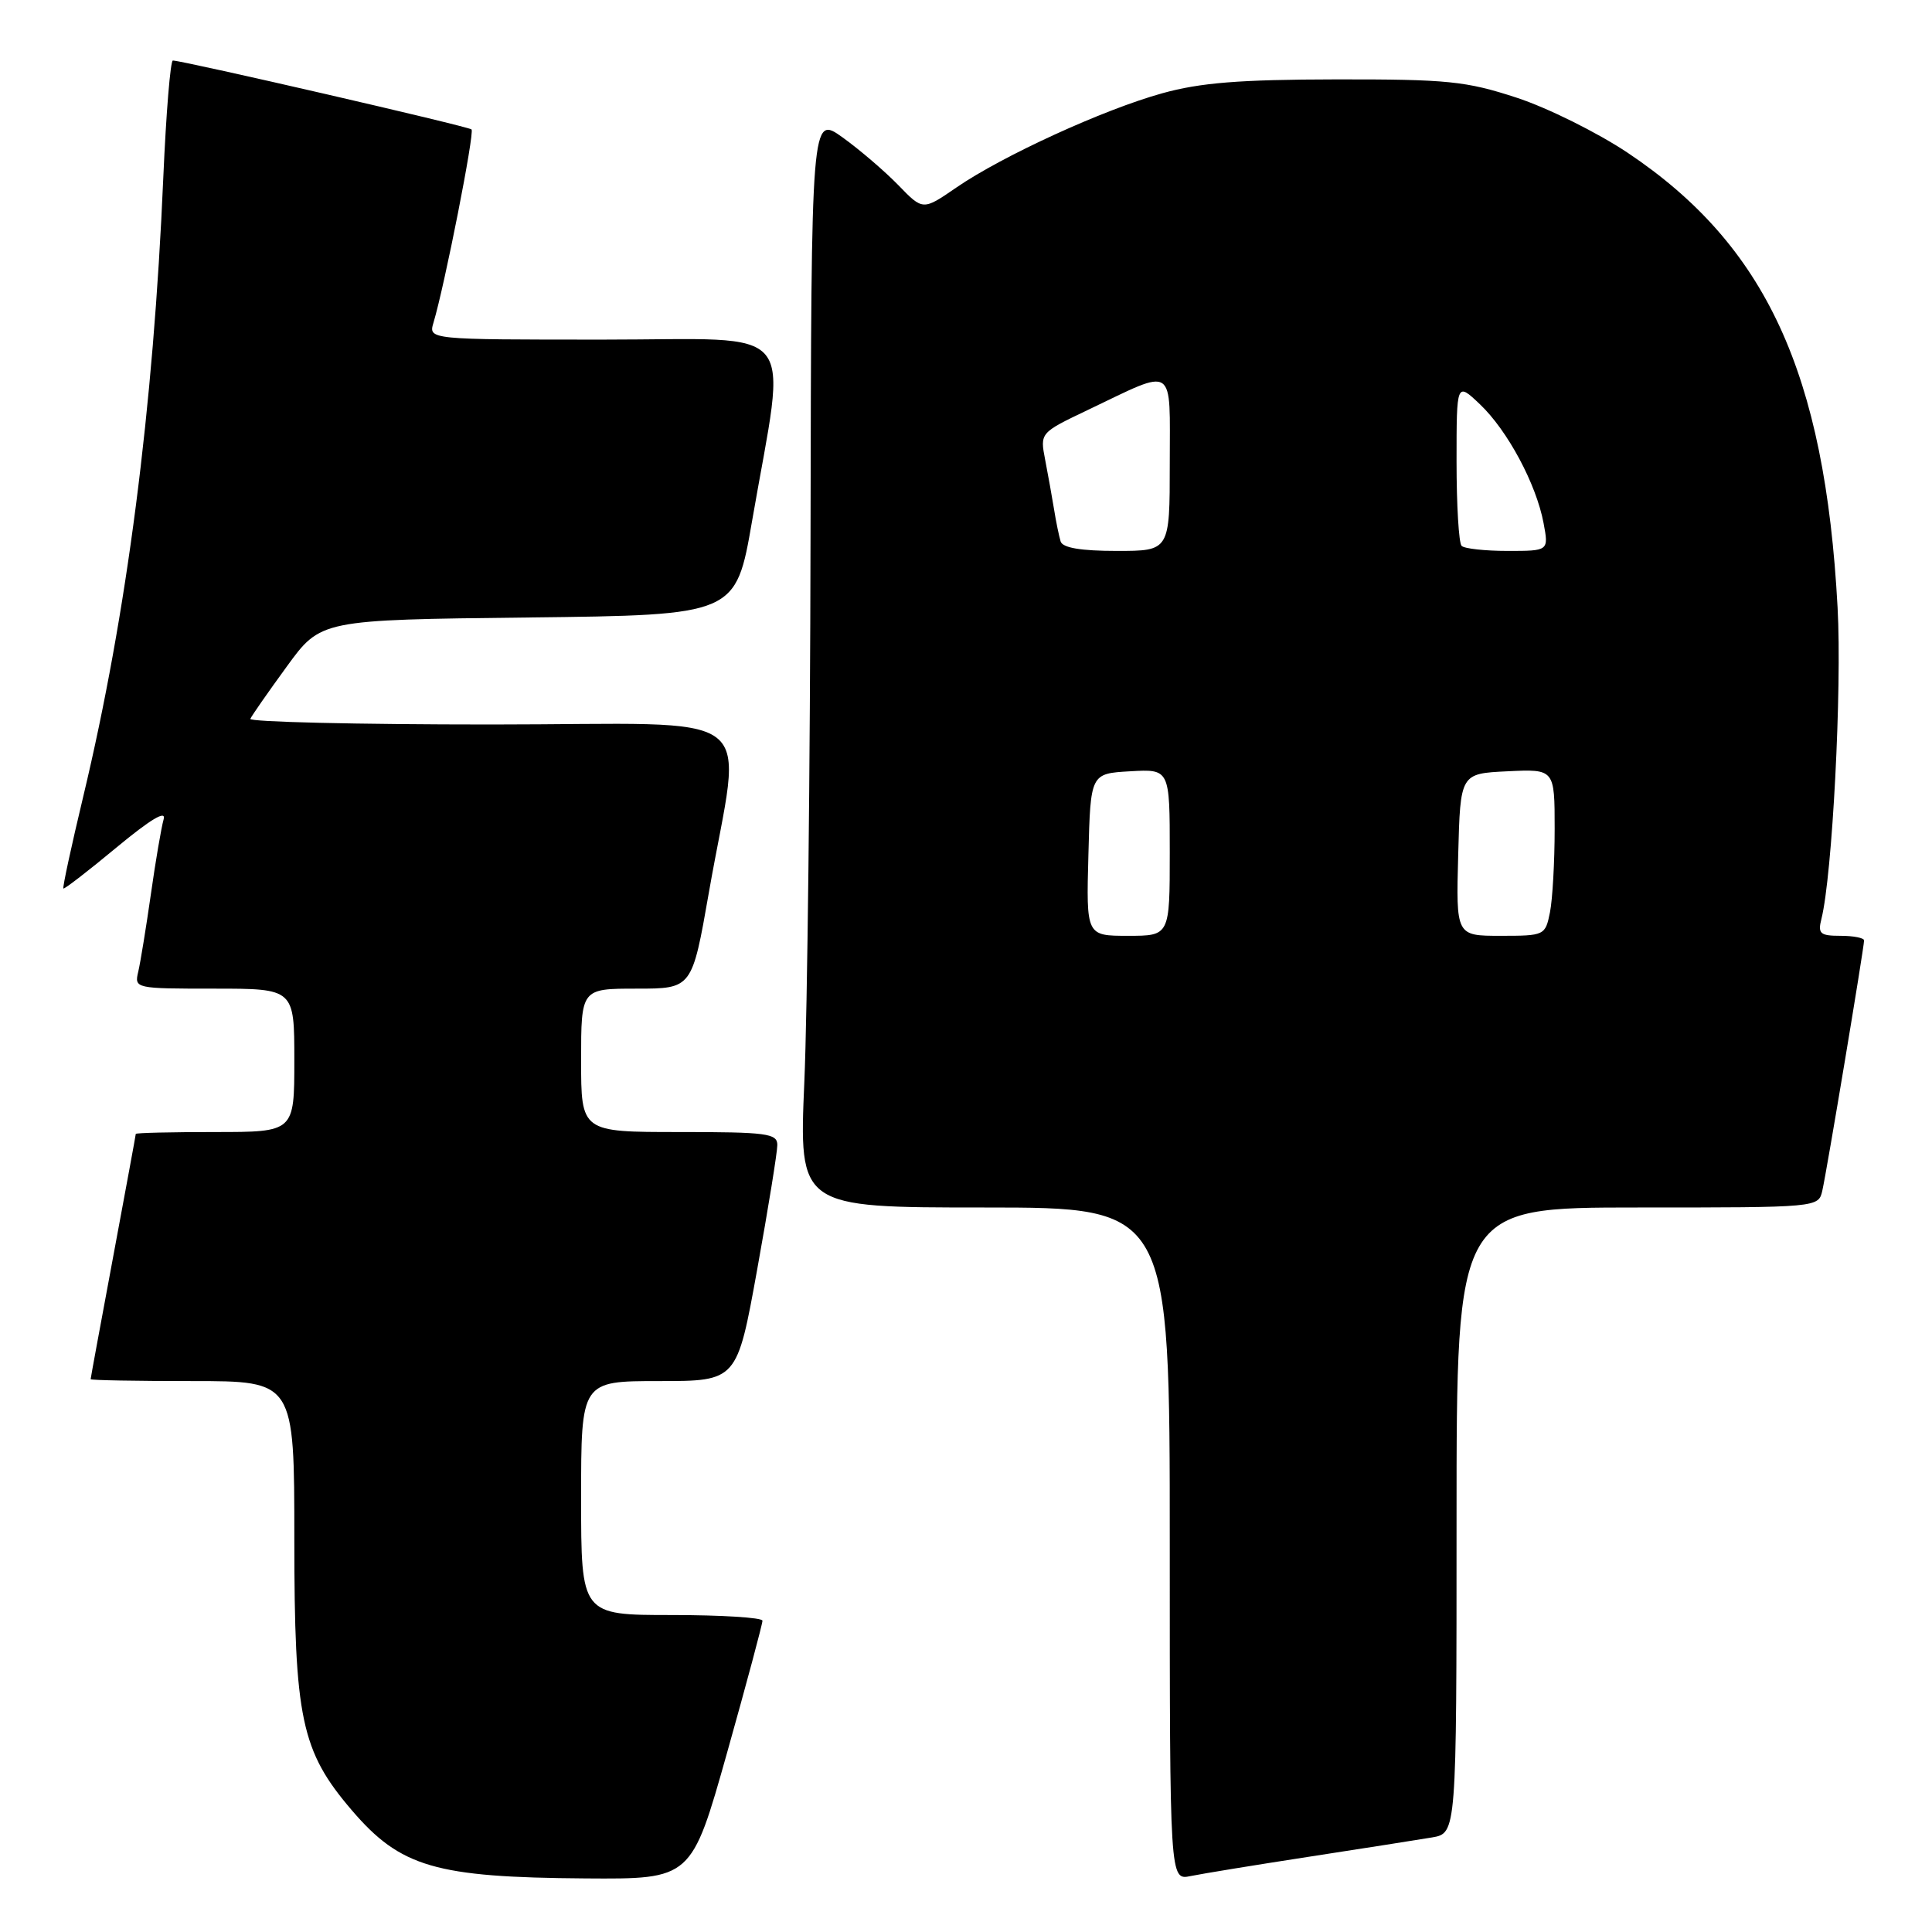 <?xml version="1.0" encoding="UTF-8" standalone="no"?>
<!DOCTYPE svg PUBLIC "-//W3C//DTD SVG 1.1//EN" "http://www.w3.org/Graphics/SVG/1.1/DTD/svg11.dtd" >
<svg xmlns="http://www.w3.org/2000/svg" xmlns:xlink="http://www.w3.org/1999/xlink" version="1.1" viewBox="0 0 256 256">
 <g >
 <path fill="currentColor"
d=" M 96.34 232.25 C 98.93 223.04 101.04 215.16 101.03 214.75 C 101.01 214.34 95.60 214.00 89.00 214.00 C 77.00 214.00 77.00 214.00 77.00 198.50 C 77.00 183.00 77.00 183.00 87.33 183.00 C 97.66 183.00 97.66 183.00 100.33 168.22 C 101.80 160.09 103.00 152.66 103.00 151.72 C 103.00 150.18 101.62 150.00 90.00 150.00 C 77.00 150.00 77.00 150.00 77.00 140.50 C 77.00 131.00 77.00 131.00 84.35 131.00 C 91.70 131.00 91.70 131.00 93.93 118.26 C 98.30 93.23 101.89 96.00 65.06 96.00 C 47.33 96.00 32.98 95.66 33.17 95.25 C 33.35 94.84 35.52 91.72 38.00 88.32 C 42.50 82.13 42.50 82.13 70.00 81.82 C 97.50 81.50 97.50 81.50 99.66 69.00 C 104.26 42.40 106.39 45.00 79.98 45.00 C 56.77 45.00 56.77 45.00 57.44 42.75 C 58.92 37.82 62.91 17.57 62.48 17.15 C 62.09 16.75 24.50 8.09 22.91 8.02 C 22.58 8.01 22.01 14.97 21.64 23.48 C 20.32 54.20 16.81 81.37 11.04 105.50 C 9.46 112.10 8.27 117.60 8.40 117.73 C 8.52 117.85 11.69 115.41 15.43 112.30 C 19.97 108.54 22.06 107.29 21.68 108.57 C 21.38 109.63 20.61 114.10 19.99 118.50 C 19.36 122.90 18.61 127.51 18.32 128.75 C 17.79 130.98 17.90 131.00 28.39 131.00 C 39.00 131.00 39.00 131.00 39.00 140.50 C 39.00 150.00 39.00 150.00 28.50 150.00 C 22.72 150.00 18.00 150.11 17.99 150.25 C 17.99 150.39 16.64 157.70 15.00 166.50 C 13.36 175.30 12.01 182.61 12.01 182.75 C 12.00 182.89 18.07 183.00 25.50 183.00 C 39.00 183.00 39.00 183.00 39.00 203.96 C 39.00 227.73 39.91 232.03 46.61 239.86 C 53.07 247.41 57.69 248.76 77.56 248.90 C 91.62 249.00 91.62 249.00 96.34 232.25 Z  M 173.50 246.02 C 180.65 244.92 187.96 243.77 189.75 243.47 C 193.00 242.91 193.00 242.91 193.00 201.45 C 193.00 160.00 193.00 160.00 216.98 160.00 C 240.96 160.00 240.96 160.00 241.47 157.75 C 242.06 155.17 247.00 125.54 247.00 124.61 C 247.00 124.28 245.60 124.00 243.89 124.00 C 241.17 124.00 240.85 123.72 241.35 121.75 C 242.79 115.98 244.08 91.30 243.49 80.50 C 241.81 49.39 234.01 32.51 215.67 20.24 C 211.67 17.57 205.05 14.28 200.95 12.94 C 194.25 10.75 191.83 10.50 177.00 10.52 C 164.21 10.54 159.04 10.96 154.00 12.36 C 146.19 14.53 132.83 20.65 126.72 24.85 C 122.29 27.90 122.29 27.90 119.04 24.54 C 117.25 22.70 113.93 19.85 111.65 18.21 C 107.50 15.24 107.50 15.24 107.40 70.94 C 107.35 101.57 106.98 134.14 106.58 143.32 C 105.86 160.00 105.86 160.00 130.43 160.00 C 155.00 160.00 155.00 160.00 155.00 204.58 C 155.00 249.16 155.00 249.16 157.75 248.59 C 159.26 248.28 166.35 247.12 173.50 246.02 Z  M 144.22 113.25 C 144.50 102.50 144.50 102.50 149.75 102.20 C 155.00 101.90 155.00 101.90 155.00 112.95 C 155.00 124.00 155.00 124.00 149.47 124.00 C 143.93 124.00 143.93 124.00 144.22 113.25 Z  M 193.22 113.25 C 193.50 102.50 193.50 102.50 199.75 102.20 C 206.00 101.90 206.00 101.90 206.00 109.83 C 206.00 114.18 205.72 119.16 205.38 120.88 C 204.76 123.95 204.66 124.00 198.84 124.00 C 192.93 124.00 192.93 124.00 193.22 113.25 Z  M 140.54 71.75 C 140.33 71.06 139.93 69.15 139.67 67.50 C 139.40 65.85 138.87 62.89 138.49 60.93 C 137.80 57.35 137.80 57.35 144.15 54.32 C 155.91 48.71 155.00 48.11 155.00 61.43 C 155.00 73.00 155.00 73.00 147.97 73.00 C 143.22 73.00 140.81 72.59 140.54 71.75 Z  M 193.67 72.33 C 193.30 71.97 193.00 66.93 193.00 61.15 C 193.00 50.63 193.00 50.63 196.09 53.56 C 199.76 57.04 203.56 64.14 204.53 69.31 C 205.22 73.00 205.22 73.00 199.78 73.00 C 196.78 73.00 194.03 72.70 193.67 72.33 Z "/>
</g>
</svg>